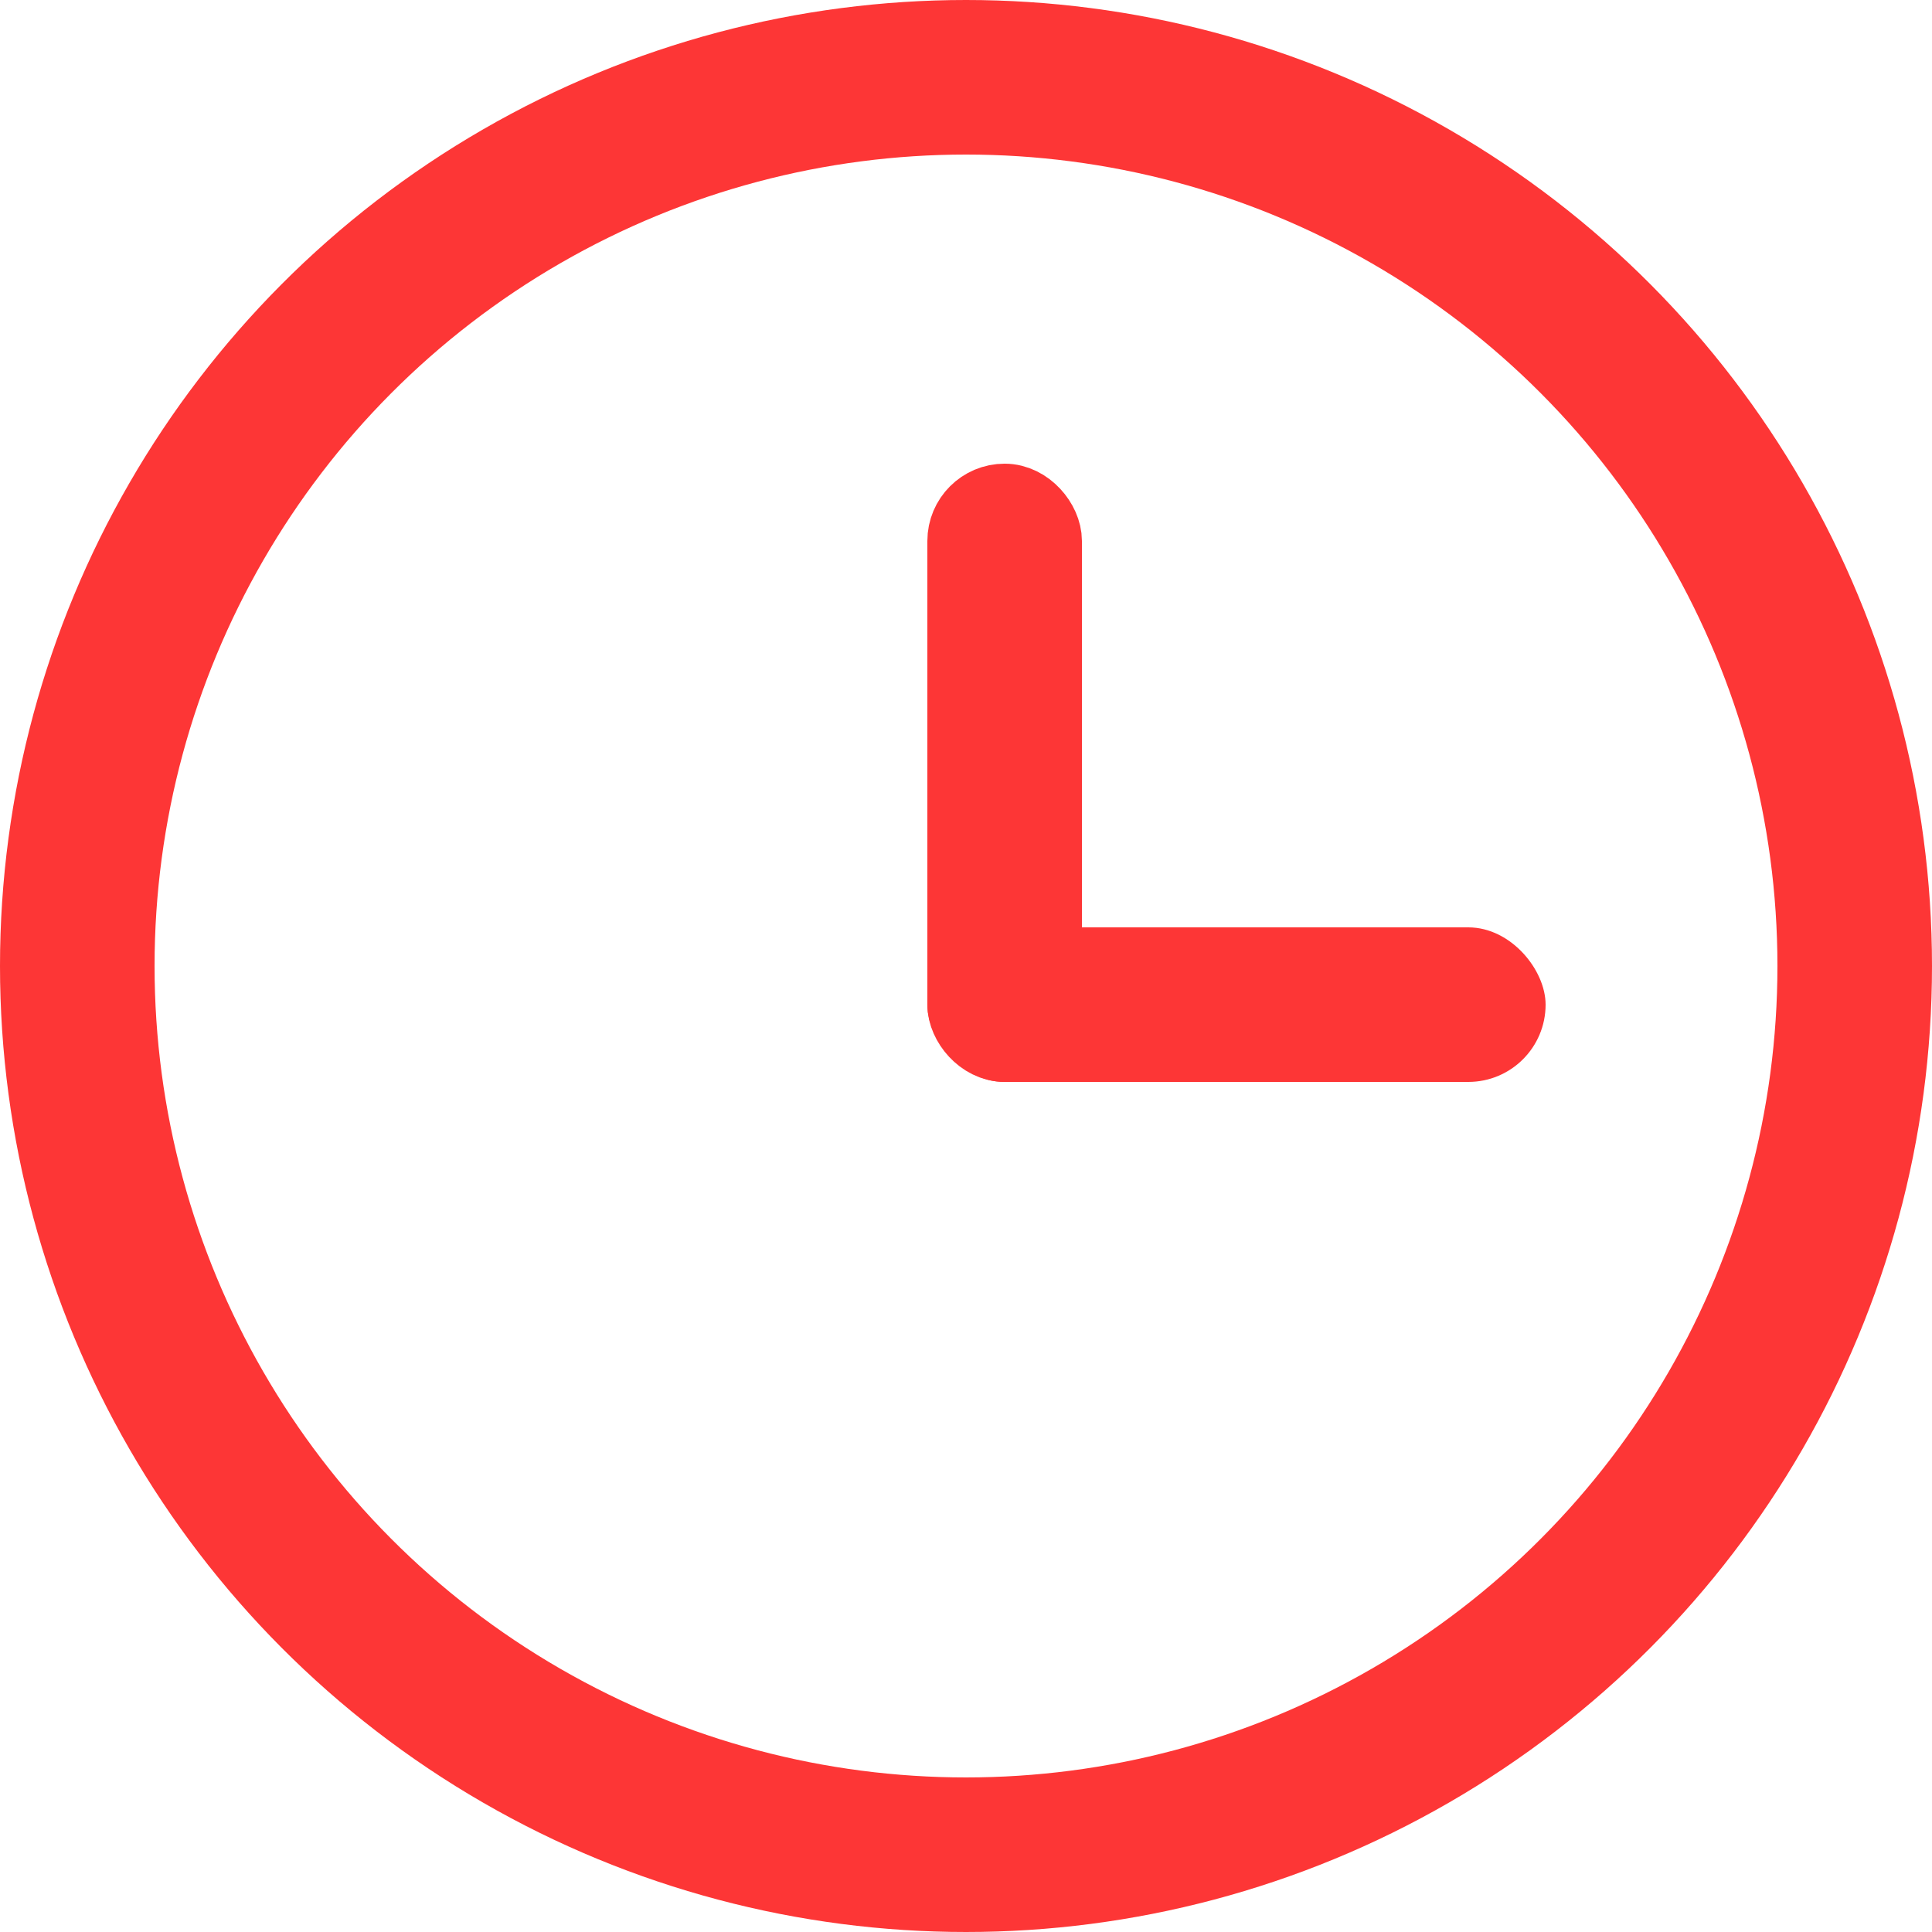 <?xml version="1.0" encoding="UTF-8"?>
<svg width="25px" height="25px" viewBox="0 0 25 25" version="1.1" xmlns="http://www.w3.org/2000/svg" xmlns:xlink="http://www.w3.org/1999/xlink">
    <!-- Generator: Sketch 44.1 (41455) - http://www.bohemiancoding.com/sketch -->
    <title>Group 6</title>
    <desc>Created with Sketch.</desc>
    <defs></defs>
    <g id="列表页等" stroke="none" stroke-width="1" fill="none" fill-rule="evenodd">
        <g id="红利计划" transform="translate(-579, -781)">
            <g id="Group-3" transform="translate(0, 168)">
                <g id="Group-2-Copy-2" transform="translate(30, 481)">
                    <g id="Group-6" transform="translate(549, 132)">
                        <circle id="Oval-3" stroke="#FD3636" stroke-width="2" cx="12.5" cy="12.5" r="11.5"></circle>
                        <rect id="Rectangle-3" stroke="#FD3636" x="12.5" y="6.5" width="1" height="7" rx="0.5"></rect>
                        <rect id="Rectangle-4" fill="#FD3636" x="12" y="12" width="8" height="2" rx="1"></rect>
                    </g>
                </g>
            </g>
        </g>
    </g>
</svg>